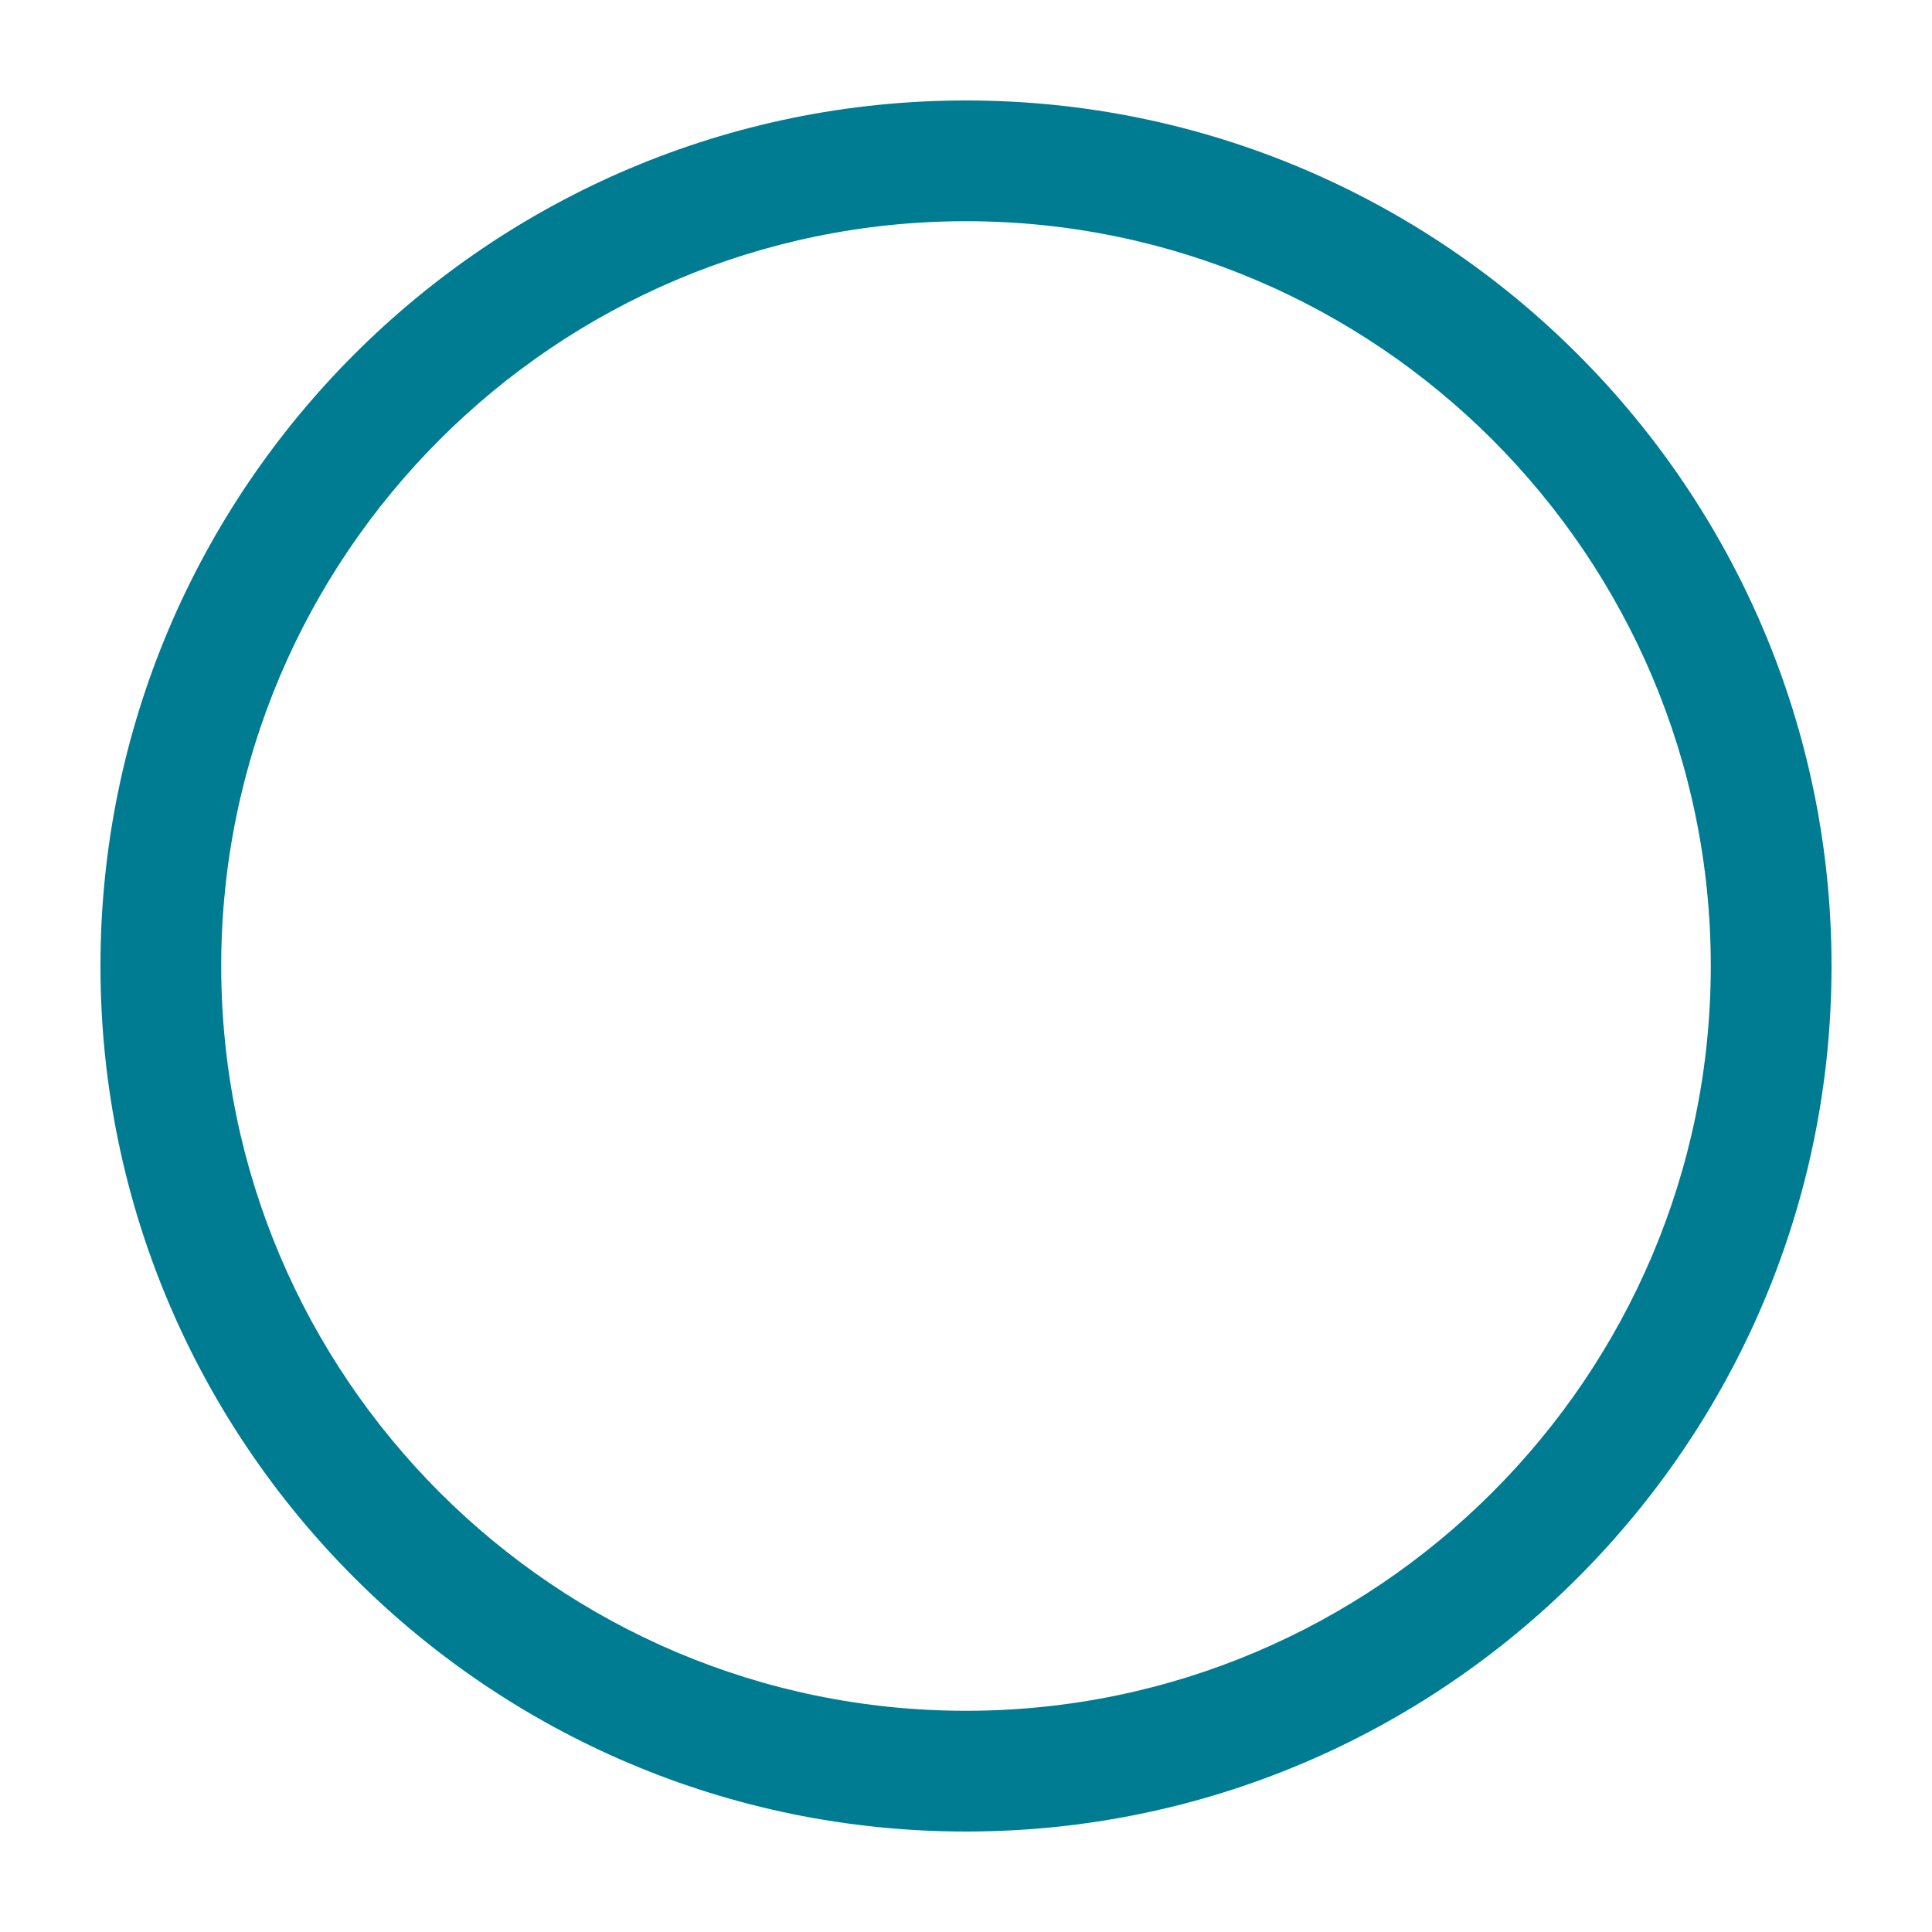 <svg width="40" height="40" viewBox="0 0 40 40" fill="none" xmlns="http://www.w3.org/2000/svg">
<path d="M20 37.92C10.12 37.92 2.08 29.88 2.08 20C2.08 10.12 10.12 2.08 20 2.08C29.88 2.08 37.92 10.12 37.92 20C37.92 29.88 29.88 37.92 20 37.92ZM20 4.58C11.5 4.58 4.58 11.5 4.58 20C4.58 28.5 11.5 35.42 20 35.42C28.5 35.42 35.42 28.5 35.42 20C35.42 11.5 28.5 4.58 20 4.58Z" fill="#007C92"/>
</svg>
